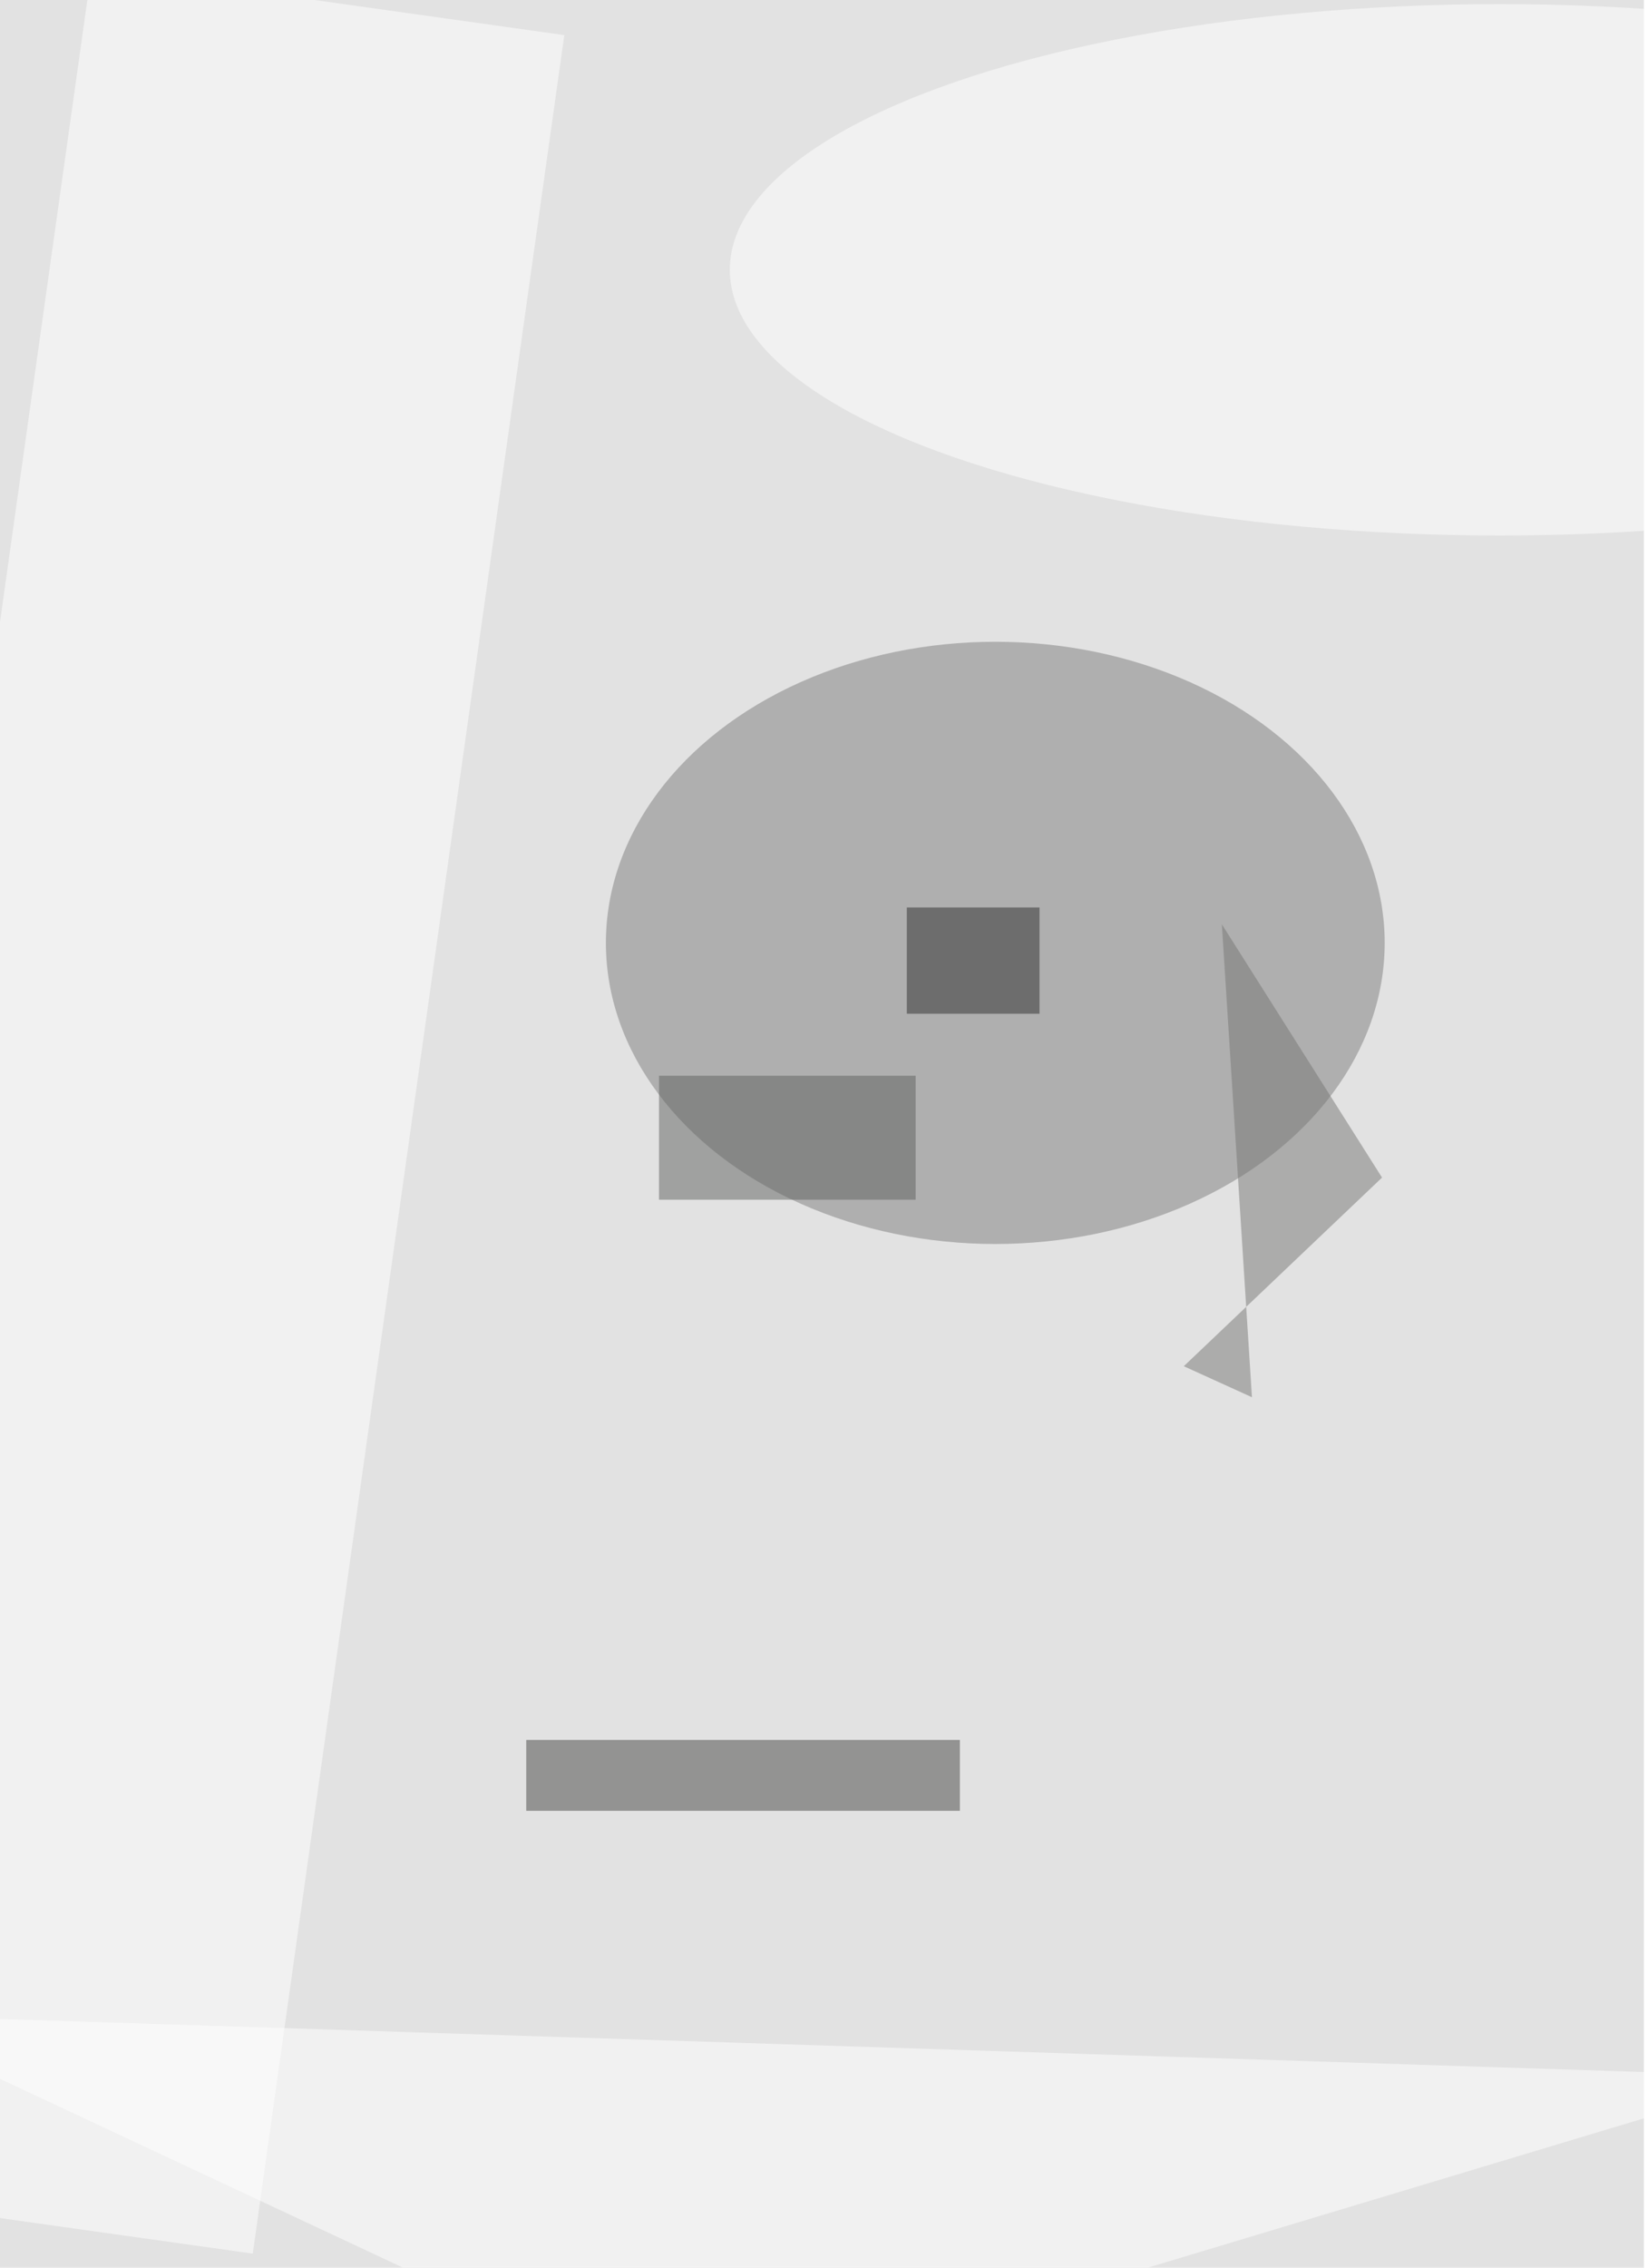 <svg xmlns="http://www.w3.org/2000/svg" viewBox="0 0 400 550"><filter id="b"><feGaussianBlur stdDeviation="12" /></filter><path fill="#e2e2e2" d="M0 0h399v550H0z"/><g filter="url(#b)" transform="translate(1 1) scale(2.148)" fill-opacity=".5"><ellipse fill="#7d7d7c" cx="112" cy="106" rx="44" ry="34"/><path fill="#fff" d="M9.9-4l53.4 7.5L28.1 254l-53.4-7.5z"/><path fill="#454543" d="M59 196h49v8H59z"/><ellipse fill="#fff" cx="169" cy="30" rx="87" ry="30"/><path fill="#767674" d="M155.7 132.5l-22.4 21.3 7.7 3.5-3.4-53.4z"/><path fill="#5f605e" d="M74 121h29v14H74z"/><path fill="#fff" d="M78 271l-94-44 217 7z"/><path fill="#2c2c2c" d="M102 102h15v12h-15z"/></g></svg>